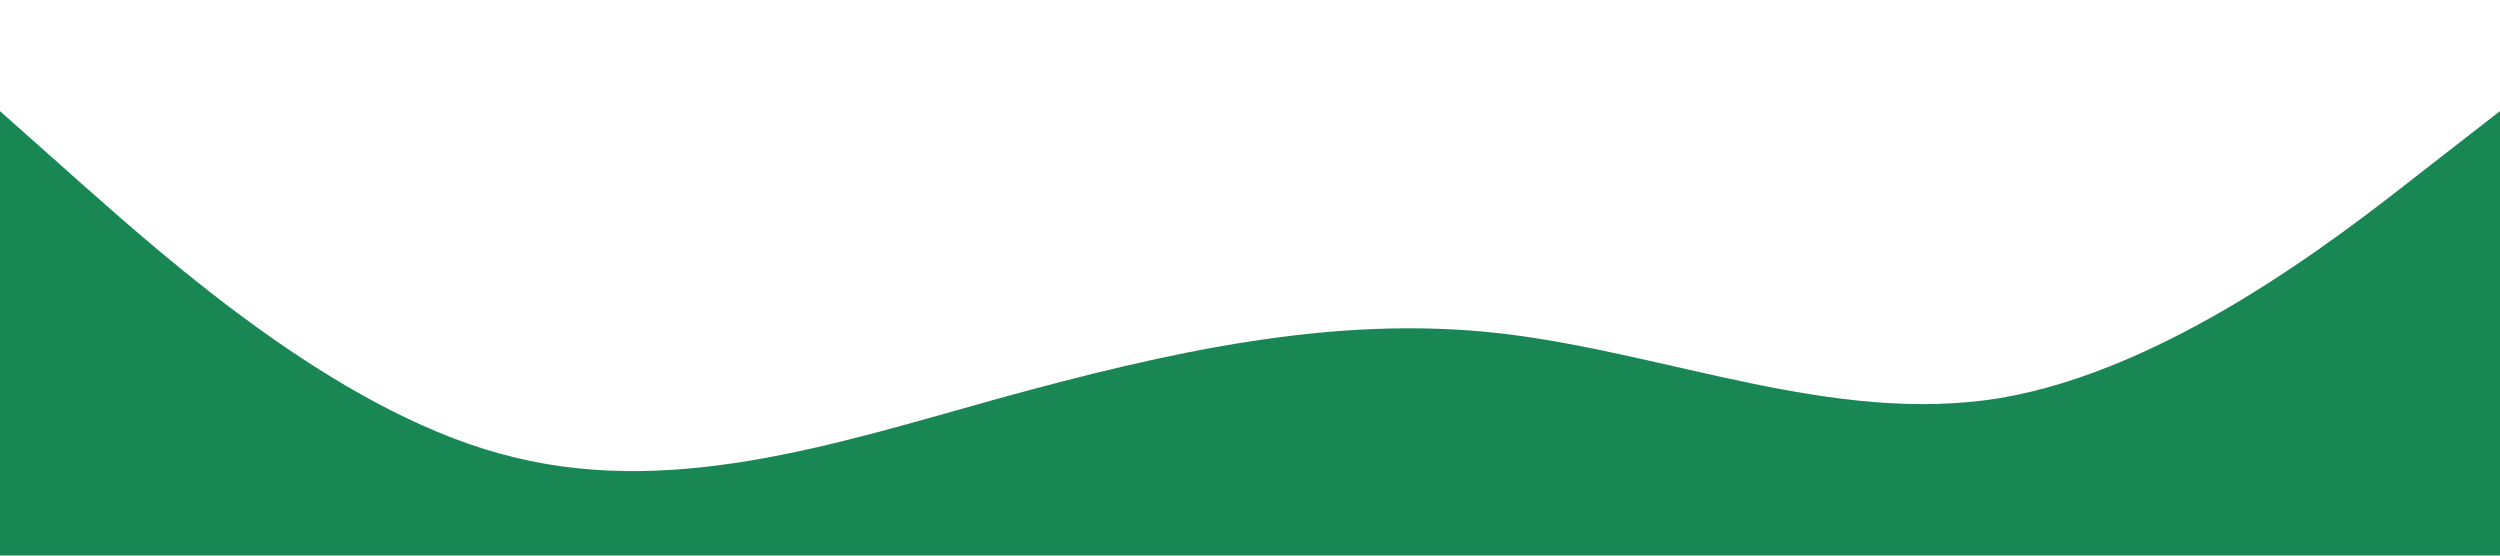 <?xml version="1.0" standalone="no"?><svg xmlns="http://www.w3.org/2000/svg" viewBox="0 0 1440 320"><path fill="#198754" fill-opacity="1" d="M0,64L48,106.7C96,149,192,235,288,261.3C384,288,480,256,576,229.3C672,203,768,181,864,192C960,203,1056,245,1152,229.3C1248,213,1344,139,1392,101.3L1440,64L1440,320L1392,320C1344,320,1248,320,1152,320C1056,320,960,320,864,320C768,320,672,320,576,320C480,320,384,320,288,320C192,320,96,320,48,320L0,320Z"></path></svg>